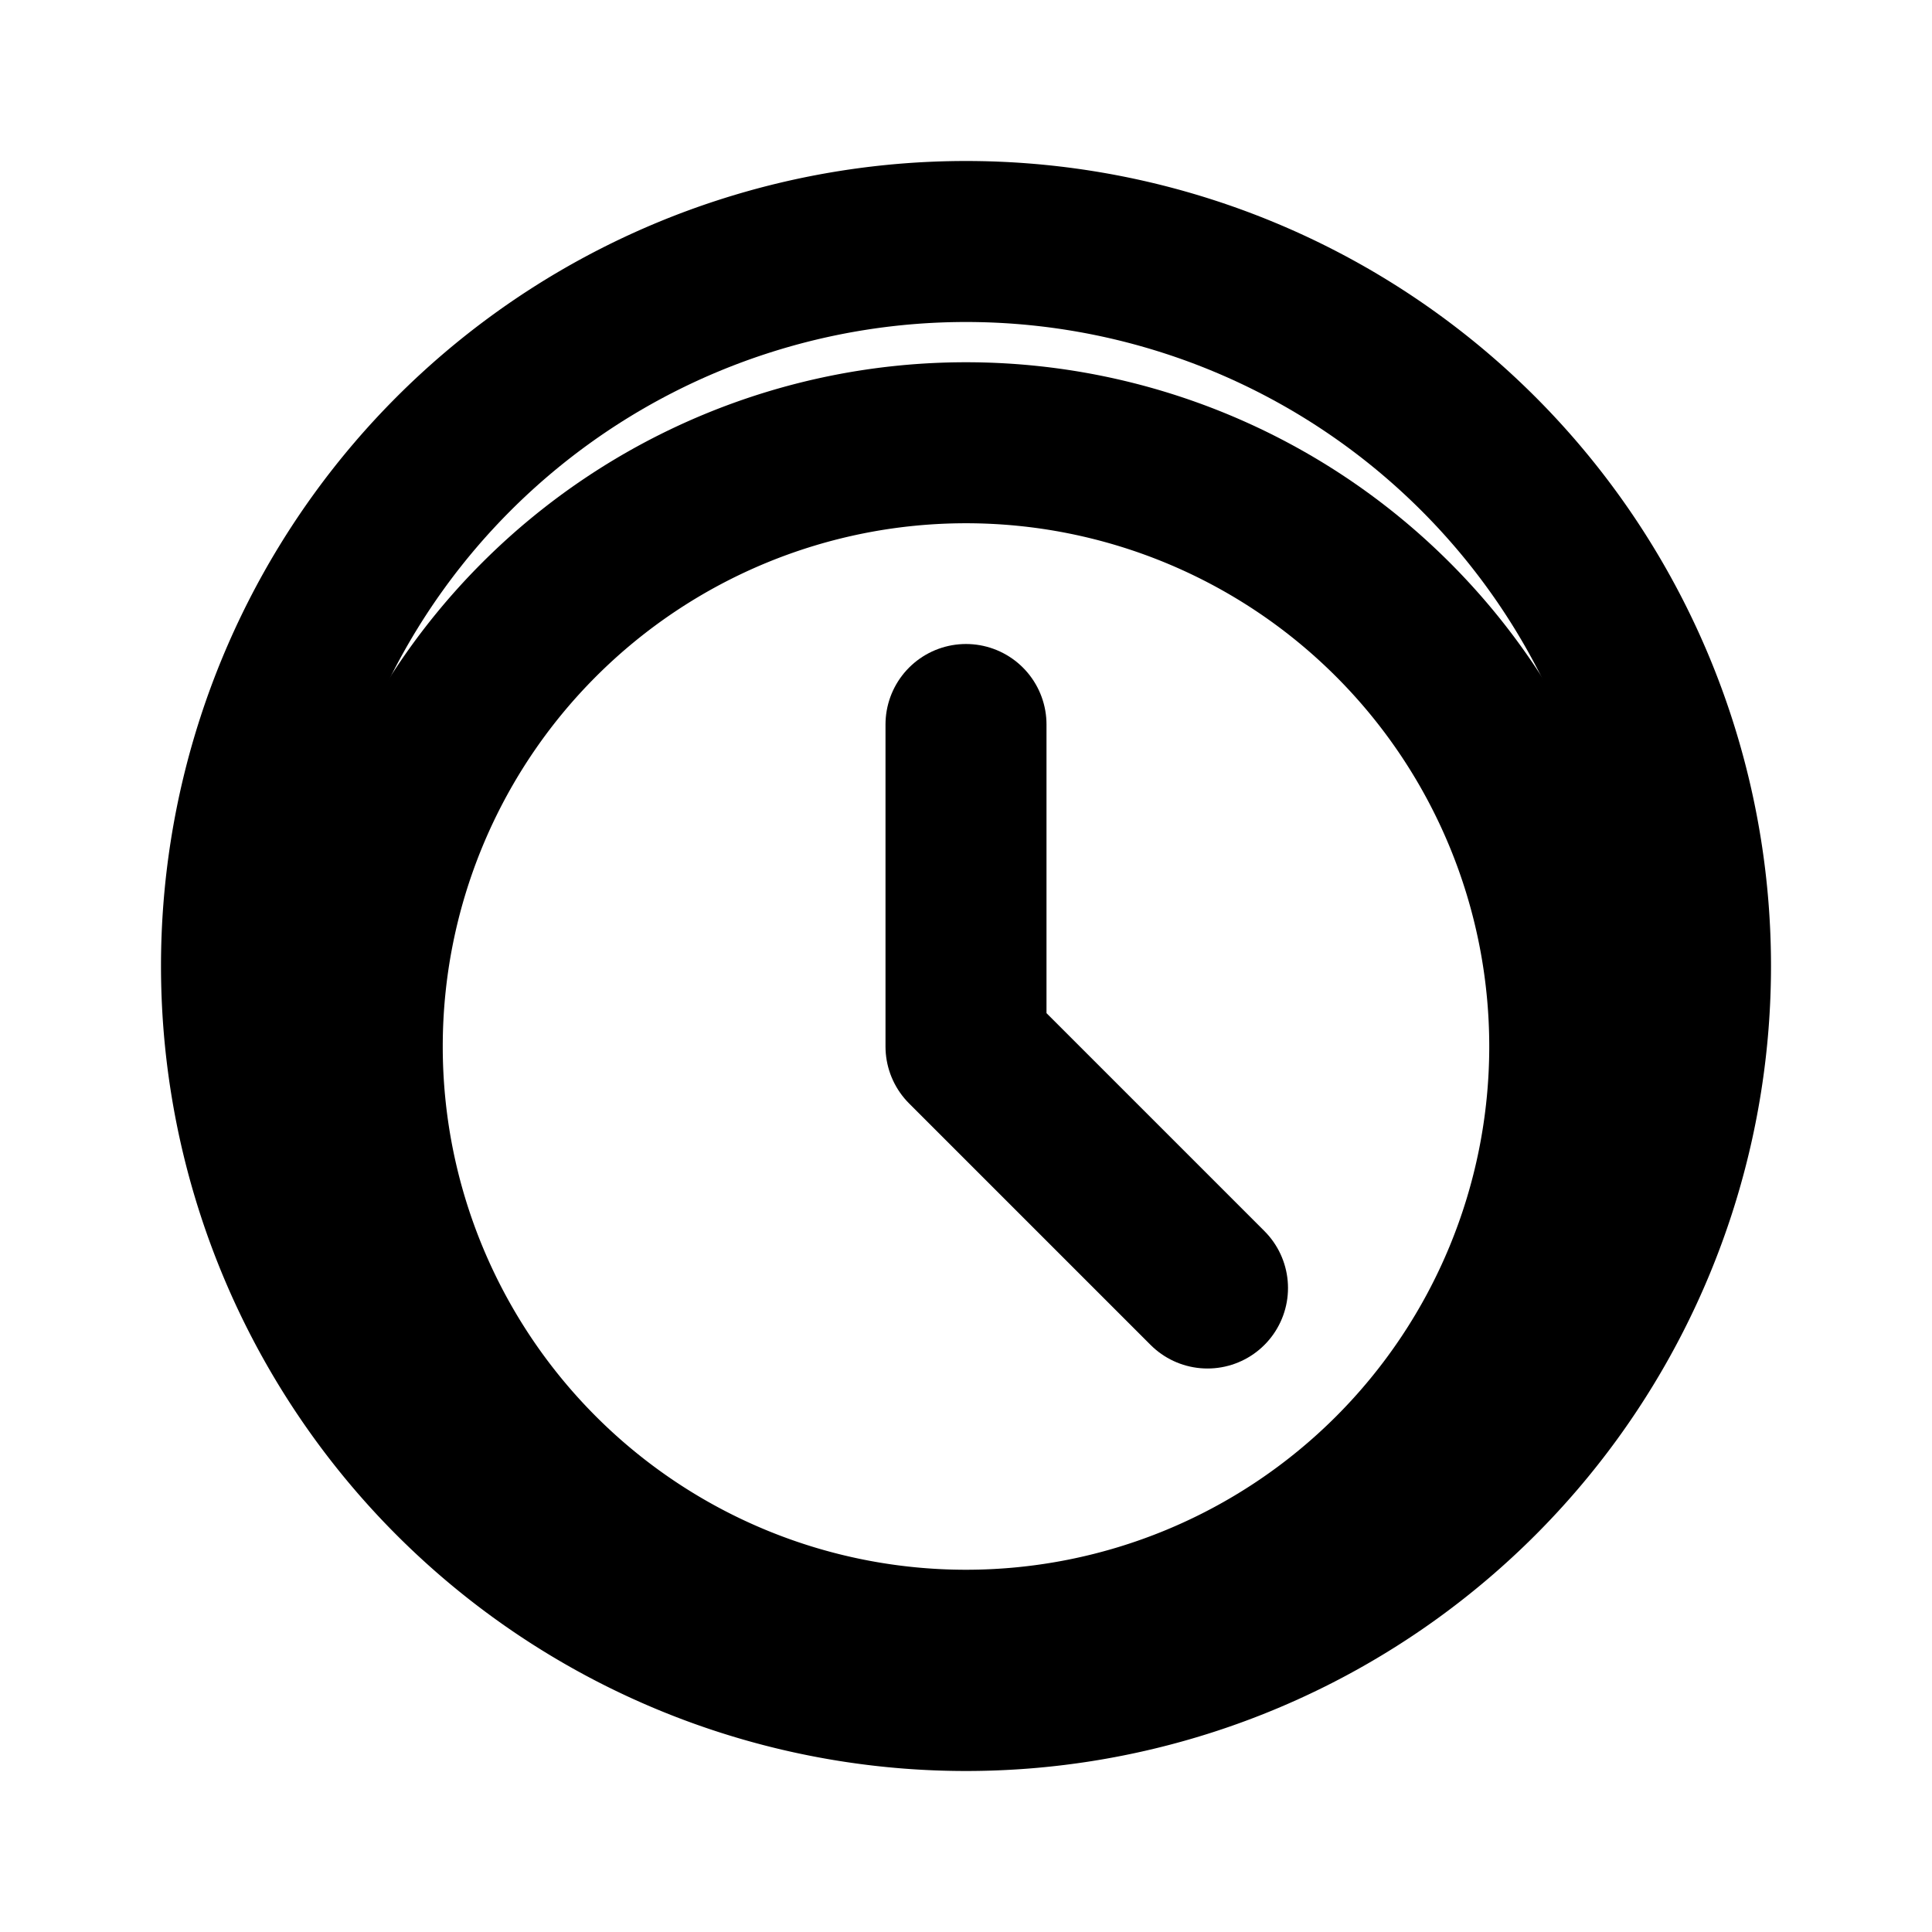 <?xml version="1.0" encoding="UTF-8"?>
<svg xmlns="http://www.w3.org/2000/svg" width="24" height="24" viewBox="0 0 24 24" fill="none" stroke="currentColor" stroke-width="2" stroke-linecap="round" stroke-linejoin="round">
  <path d="M12 20.5a7.5 7.5 0 1 0 0-15 7.5 7.5 0 0 0 0 15z"></path>
  <path d="M12 9v4l3 3"></path>
  <path d="M3 12a9 9 0 1 0 18 0 9 9 0 0 0-18 0"></path>
</svg>
